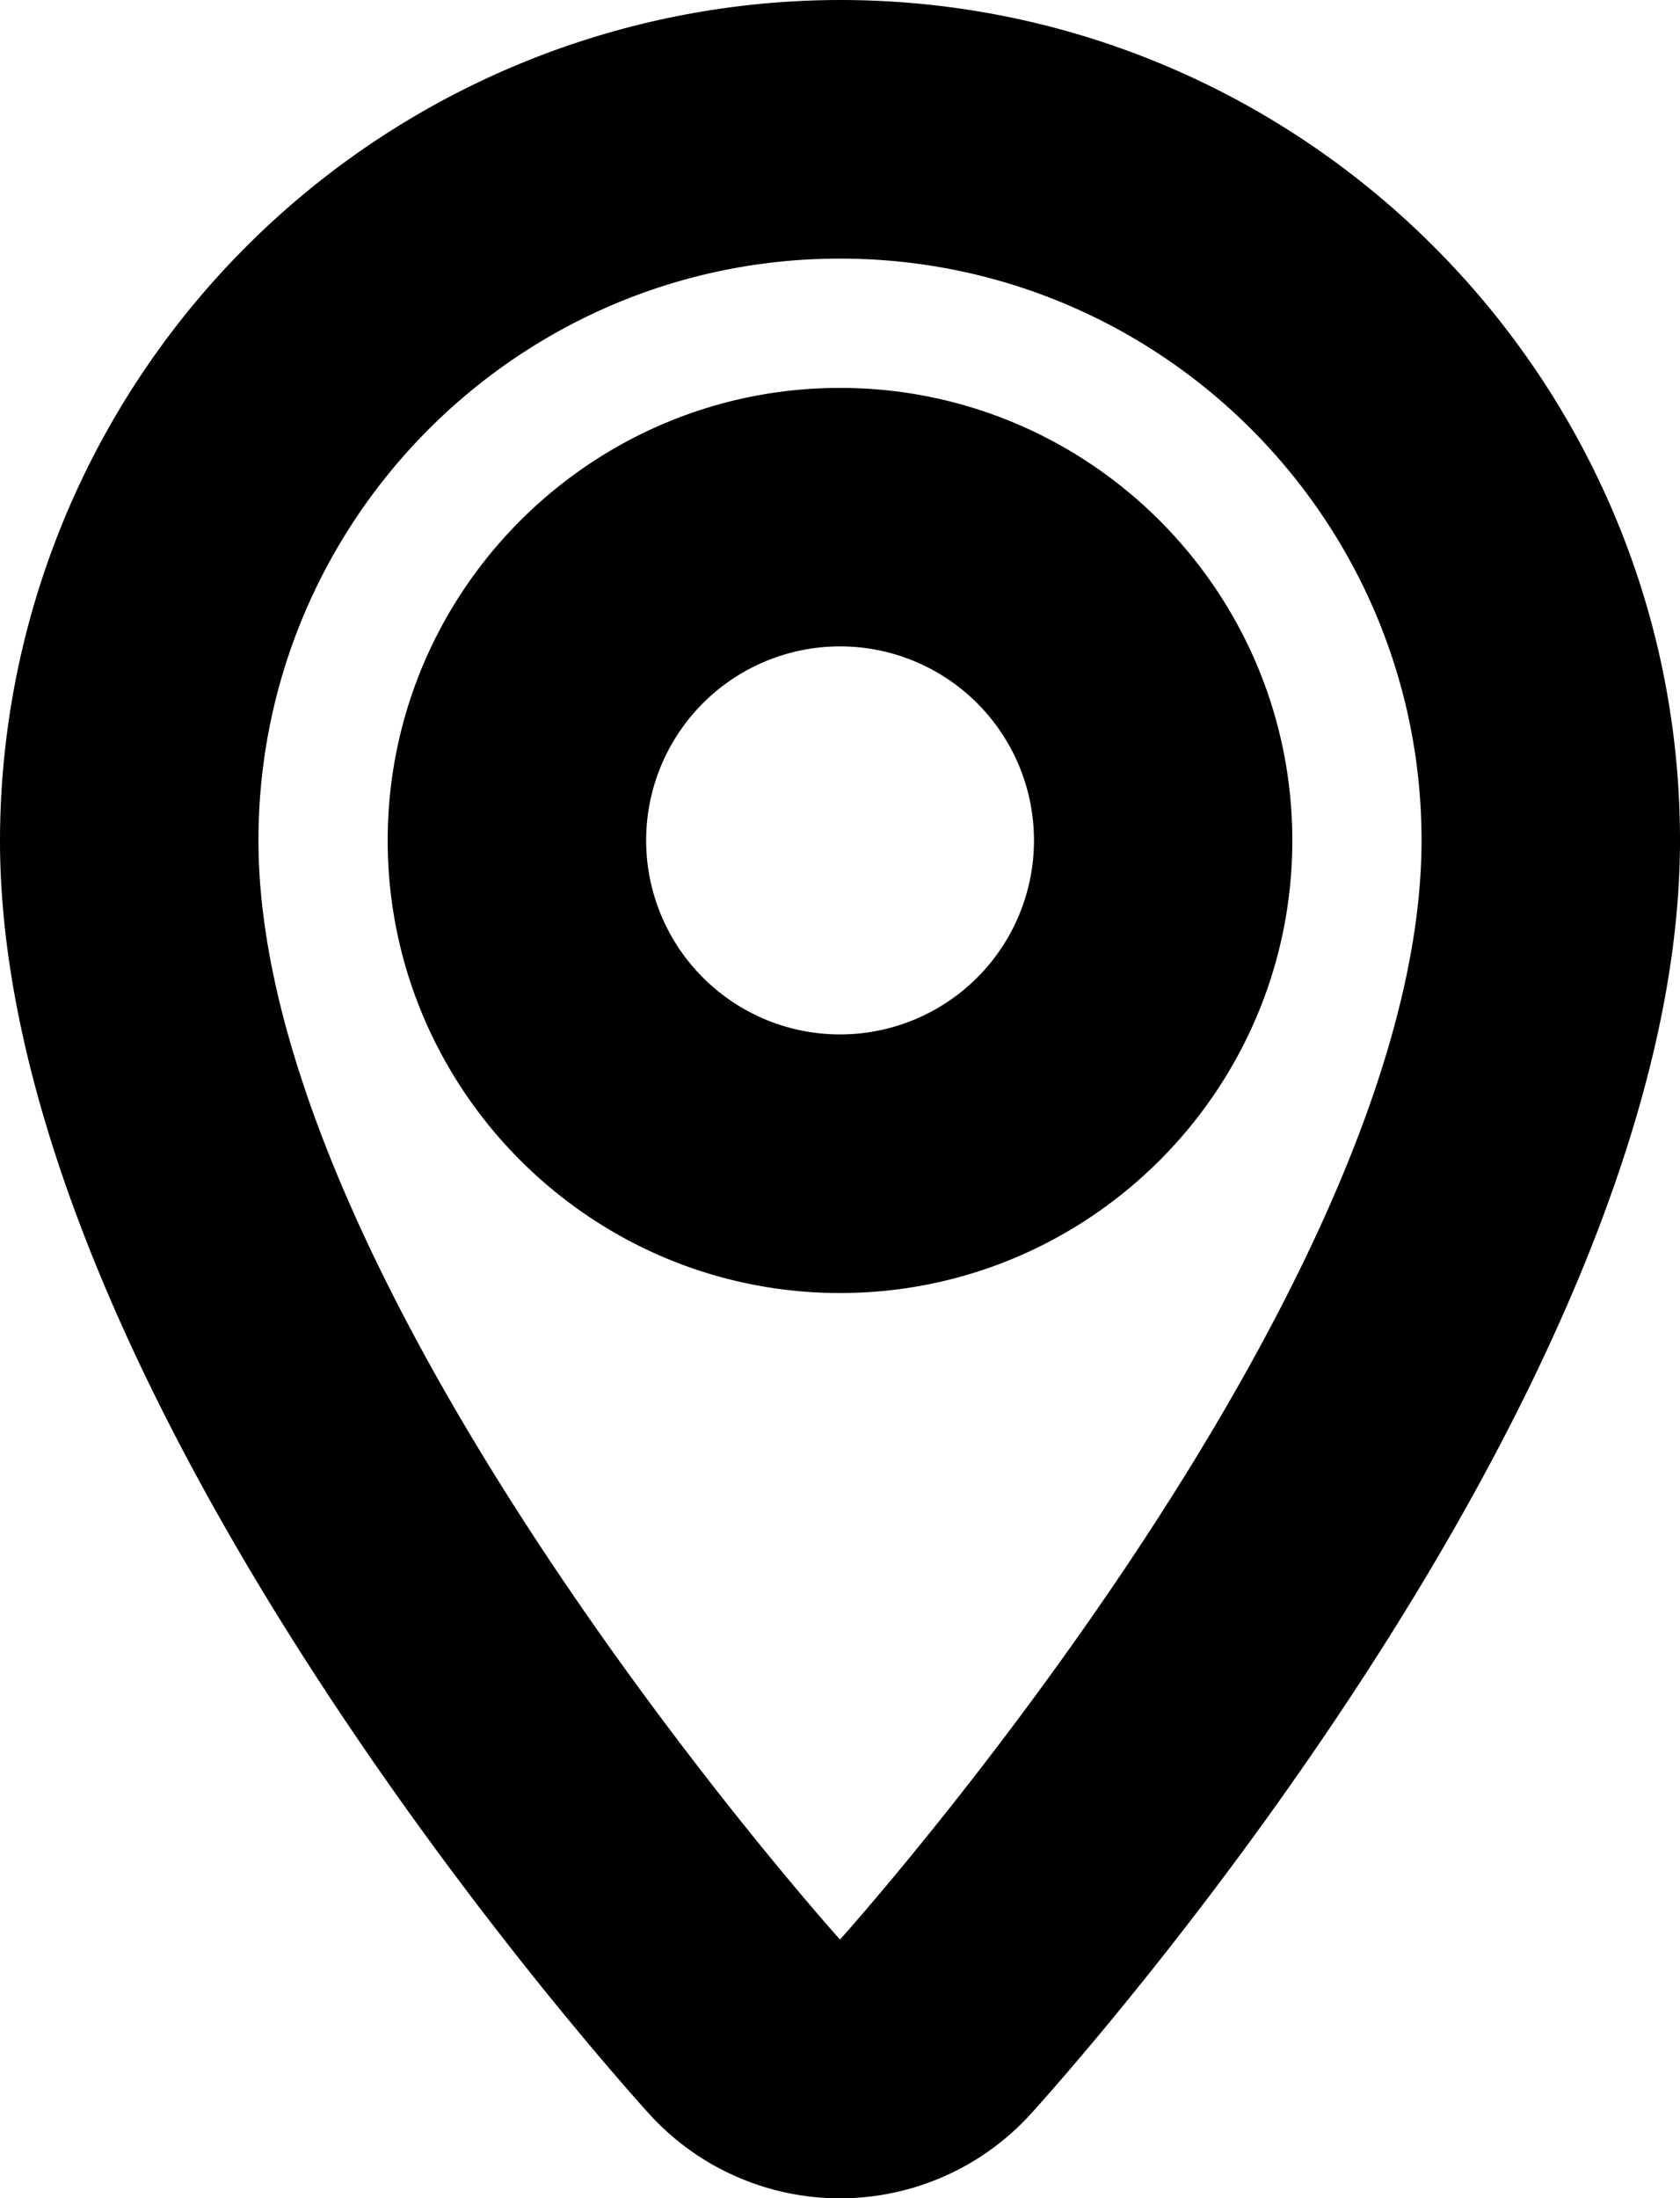 <svg xmlns="http://www.w3.org/2000/svg" width="13" height="17" viewBox="0 0 13 17"><path d="M6.5 3C4.57 3 3 4.57 3 6.5S4.57 10 6.5 10 10 8.43 10 6.5 8.43 3 6.5 3zm0 5a1.5 1.5 0 1 1 .001-3.001A1.5 1.5 0 0 1 6.5 8z"/><path d="M6.5 0A6.508 6.508 0 0 0 0 6.5c0 4.147 4.5 9.268 5.014 9.838a1.996 1.996 0 0 0 2.972 0C8.5 15.768 13 10.647 13 6.5 13 2.916 10.084 0 6.5 0zm0 15S2 10 2 6.5C2 4.016 4.016 2 6.5 2S11 4.016 11 6.5C11 10 6.5 15 6.5 15z"/></svg>